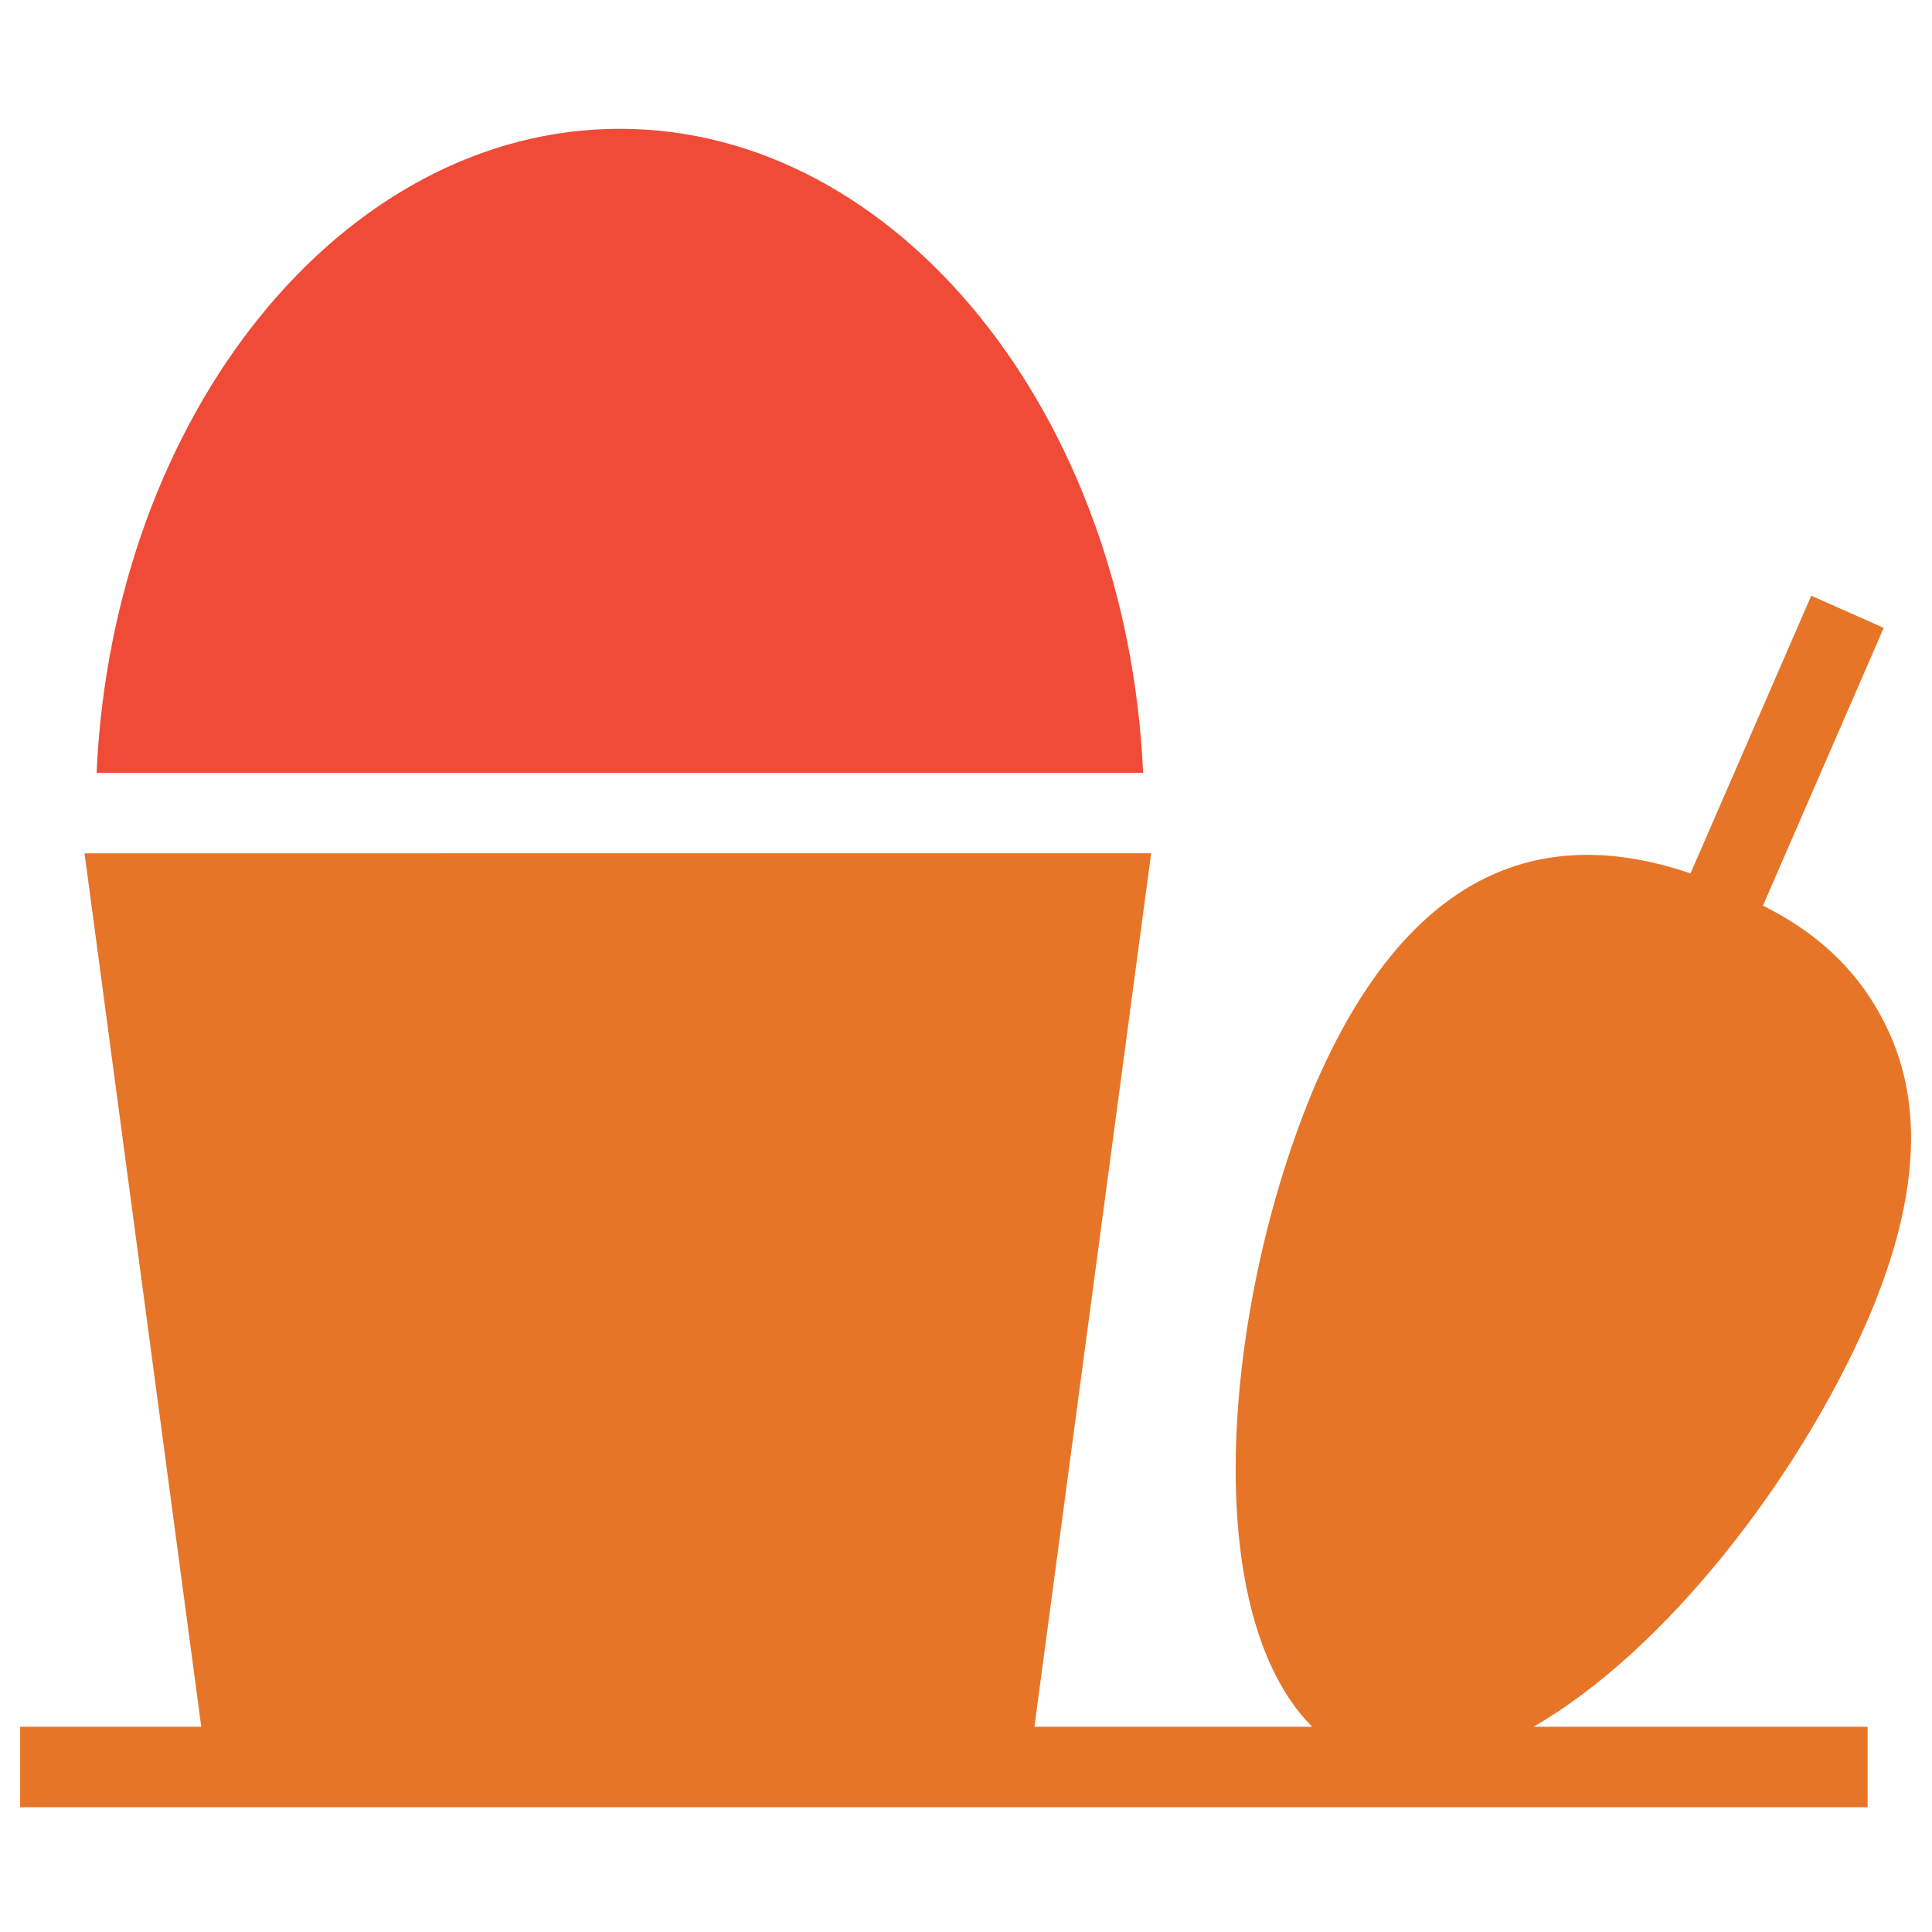 <?xml version="1.0" encoding="utf-8"?>
<!-- Generator: Adobe Illustrator 18.0.0, SVG Export Plug-In . SVG Version: 6.00 Build 0)  -->
<!DOCTYPE svg PUBLIC "-//W3C//DTD SVG 1.1//EN" "http://www.w3.org/Graphics/SVG/1.1/DTD/svg11.dtd">
<svg version="1.1" id="Layer_1" xmlns="http://www.w3.org/2000/svg" xmlns:xlink="http://www.w3.org/1999/xlink" x="0px" y="0px"
	 viewBox="0 0 48 48" enable-background="new 0 0 48 48" xml:space="preserve">
<g>
	<path fill="#E77528" d="M46.4,32.8c1.2-2.8,1.4-5.1,0.6-7c-0.6-1.4-1.6-2.5-3.2-3.3l3-6.9L45,14.8l-3,6.9c-4.1-1.4-7.2,0.4-9.3,5.2
		c-1.2,2.8-2,6.4-2,9.6c0,3,0.7,5.2,1.9,6.4h-6.9l2.9-21.7H2.1l2.9,21.7H0.5v2h5.7h18.3h21.9v-2h-8.3C41.4,41,44.7,36.7,46.4,32.8z"
		/>
	<path fill="#F04B36" d="M15.4,3.2c-6.9,0-12.6,7.1-13,16h26C28,10.3,22.3,3.2,15.4,3.2z"/>
</g>
</svg>

